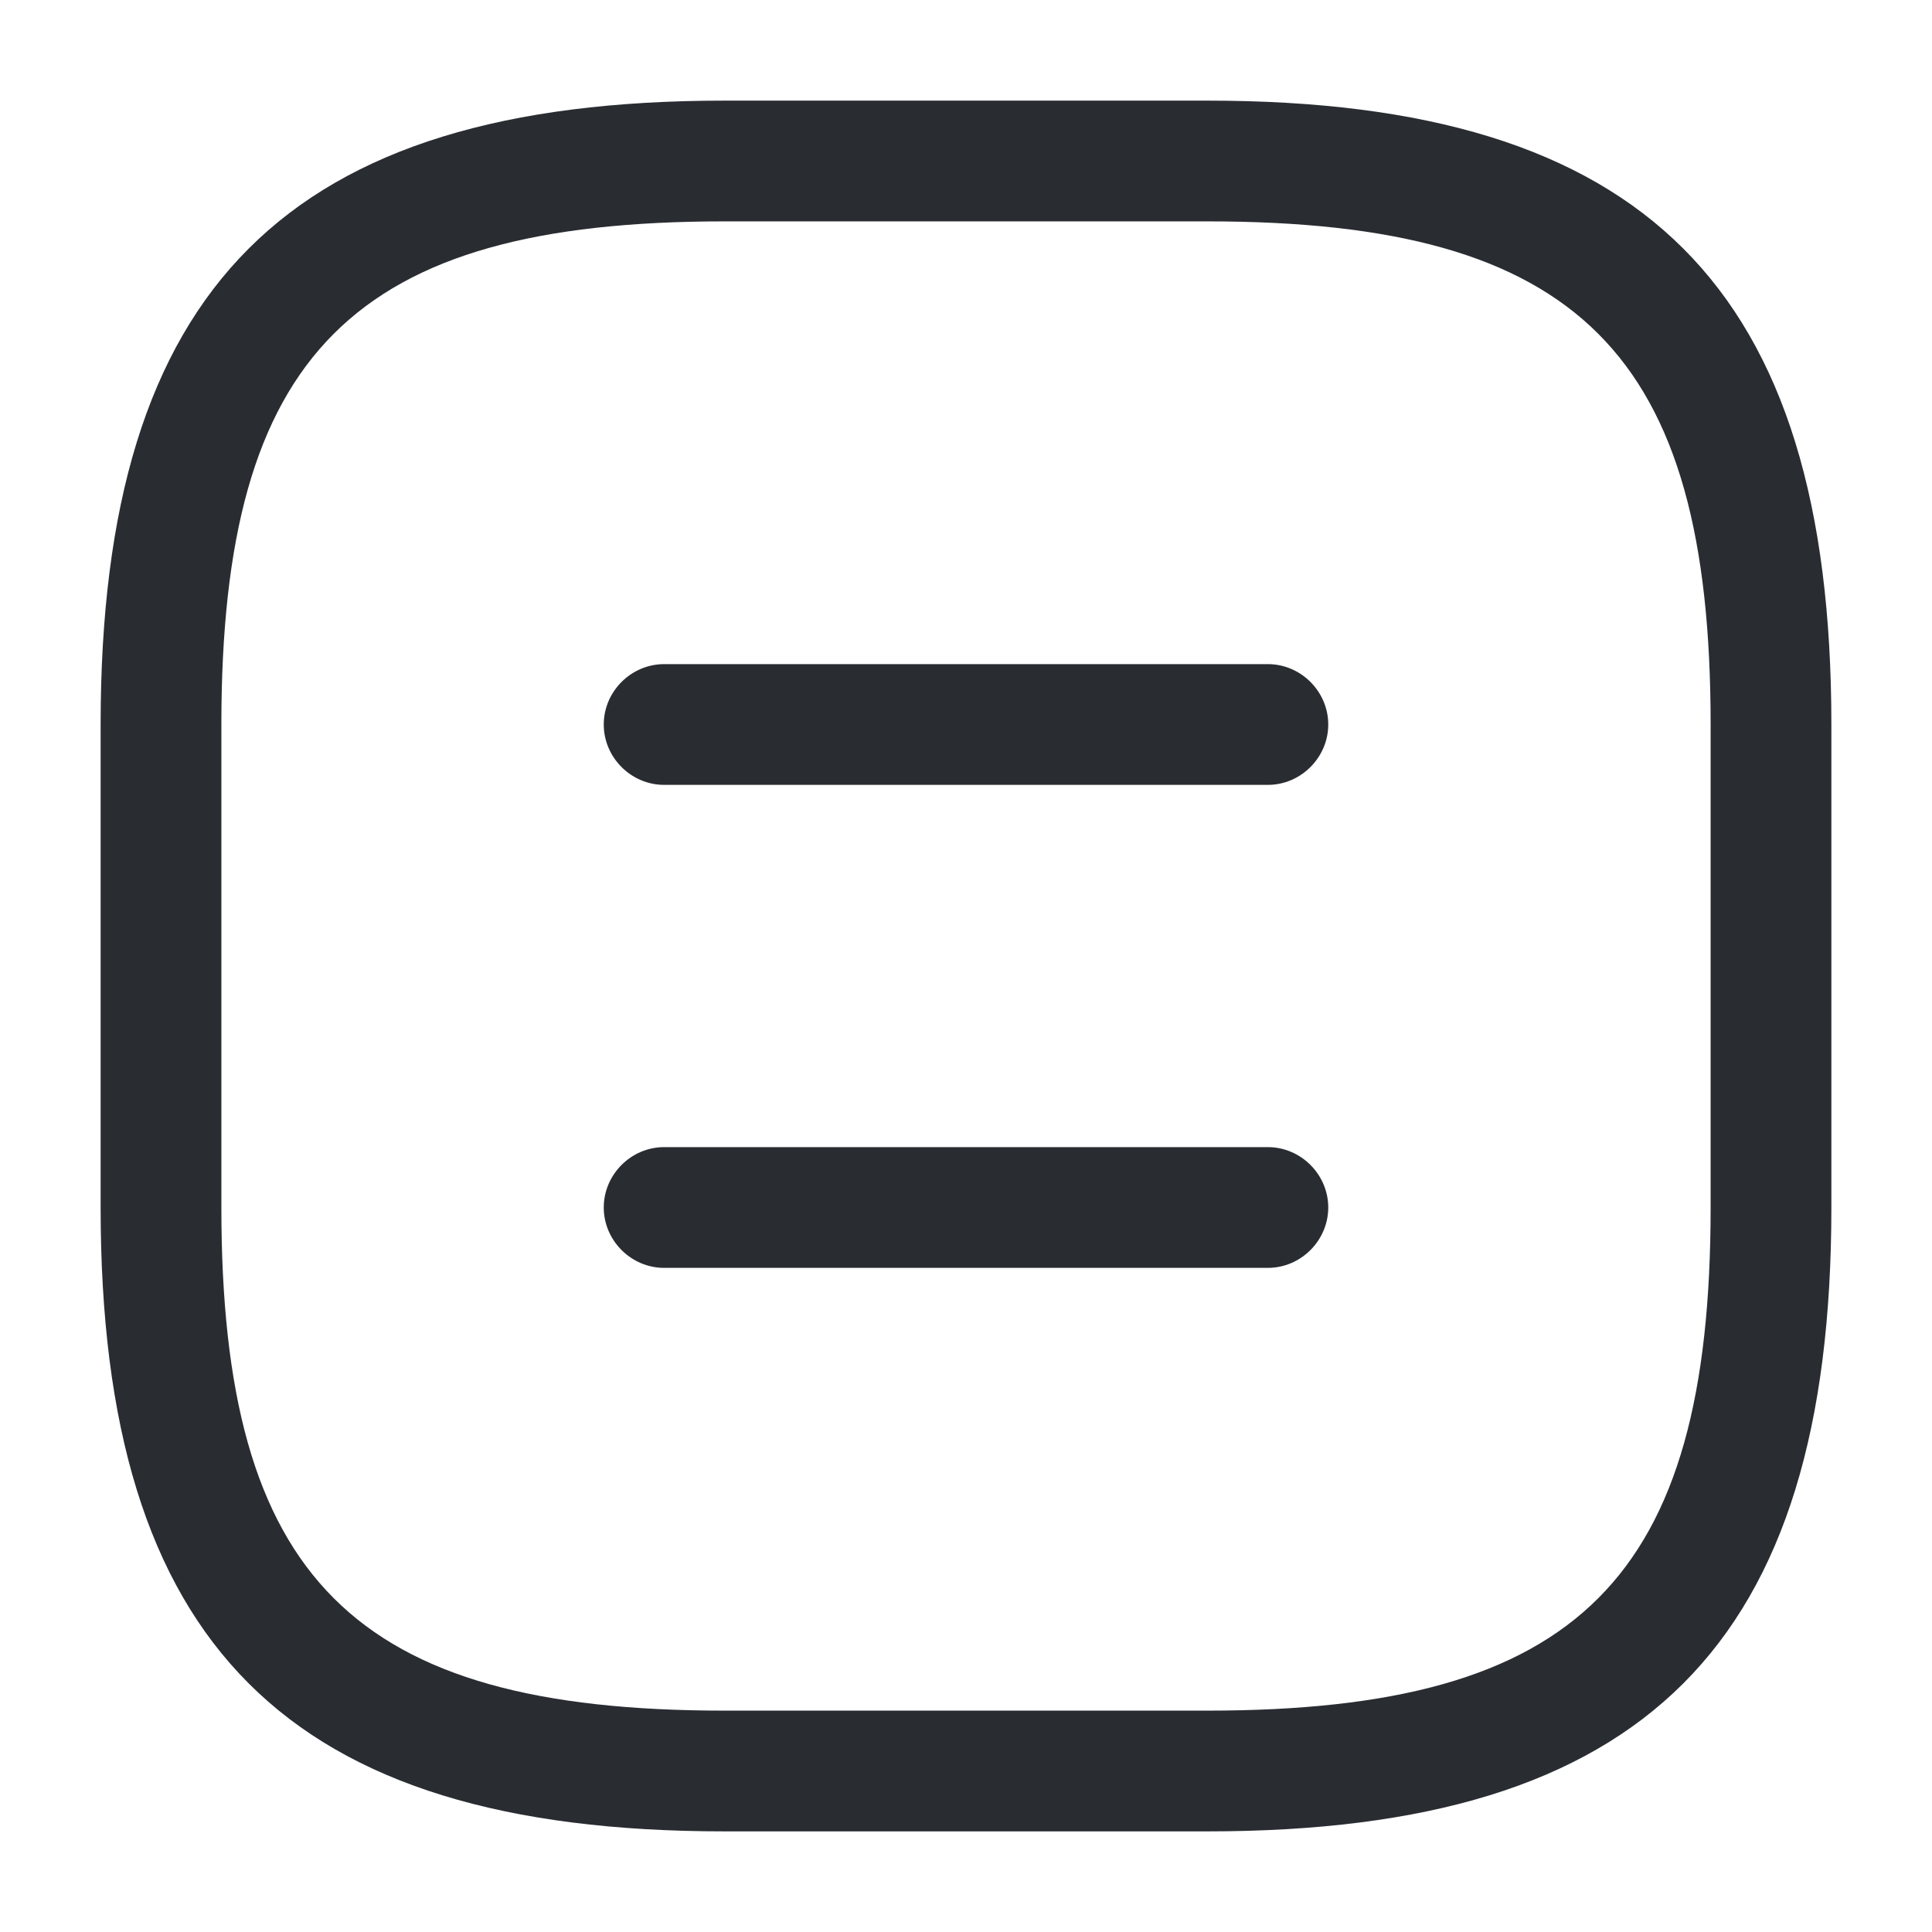 <svg width="24" height="24" fill="none" xmlns="http://www.w3.org/2000/svg" viewBox="0 0 24 24">
  <path d="M15 22.75H9c-5.43 0-7.75-2.32-7.75-7.75V9c0-5.43 2.32-7.75 7.75-7.75h6c5.43 0 7.75 2.32 7.75 7.75v6c0 5.43-2.32 7.75-7.75 7.75zm-6-20C4.39 2.75 2.75 4.39 2.75 9v6c0 4.61 1.64 6.25 6.25 6.25h6c4.61 0 6.25-1.64 6.25-6.25V9c0-4.61-1.64-6.25-6.25-6.25H9z" fill="#292D32"/>
  <path d="M15.75 9.75h-7.5c-.41 0-.75-.34-.75-.75s.34-.75.75-.75h7.5c.41 0 .75.34.75.75s-.34.75-.75.75zm0 6h-7.5c-.41 0-.75-.34-.75-.75s.34-.75.75-.75h7.5c.41 0 .75.34.75.75s-.34.75-.75.75z" fill="#292D32"/>
</svg>